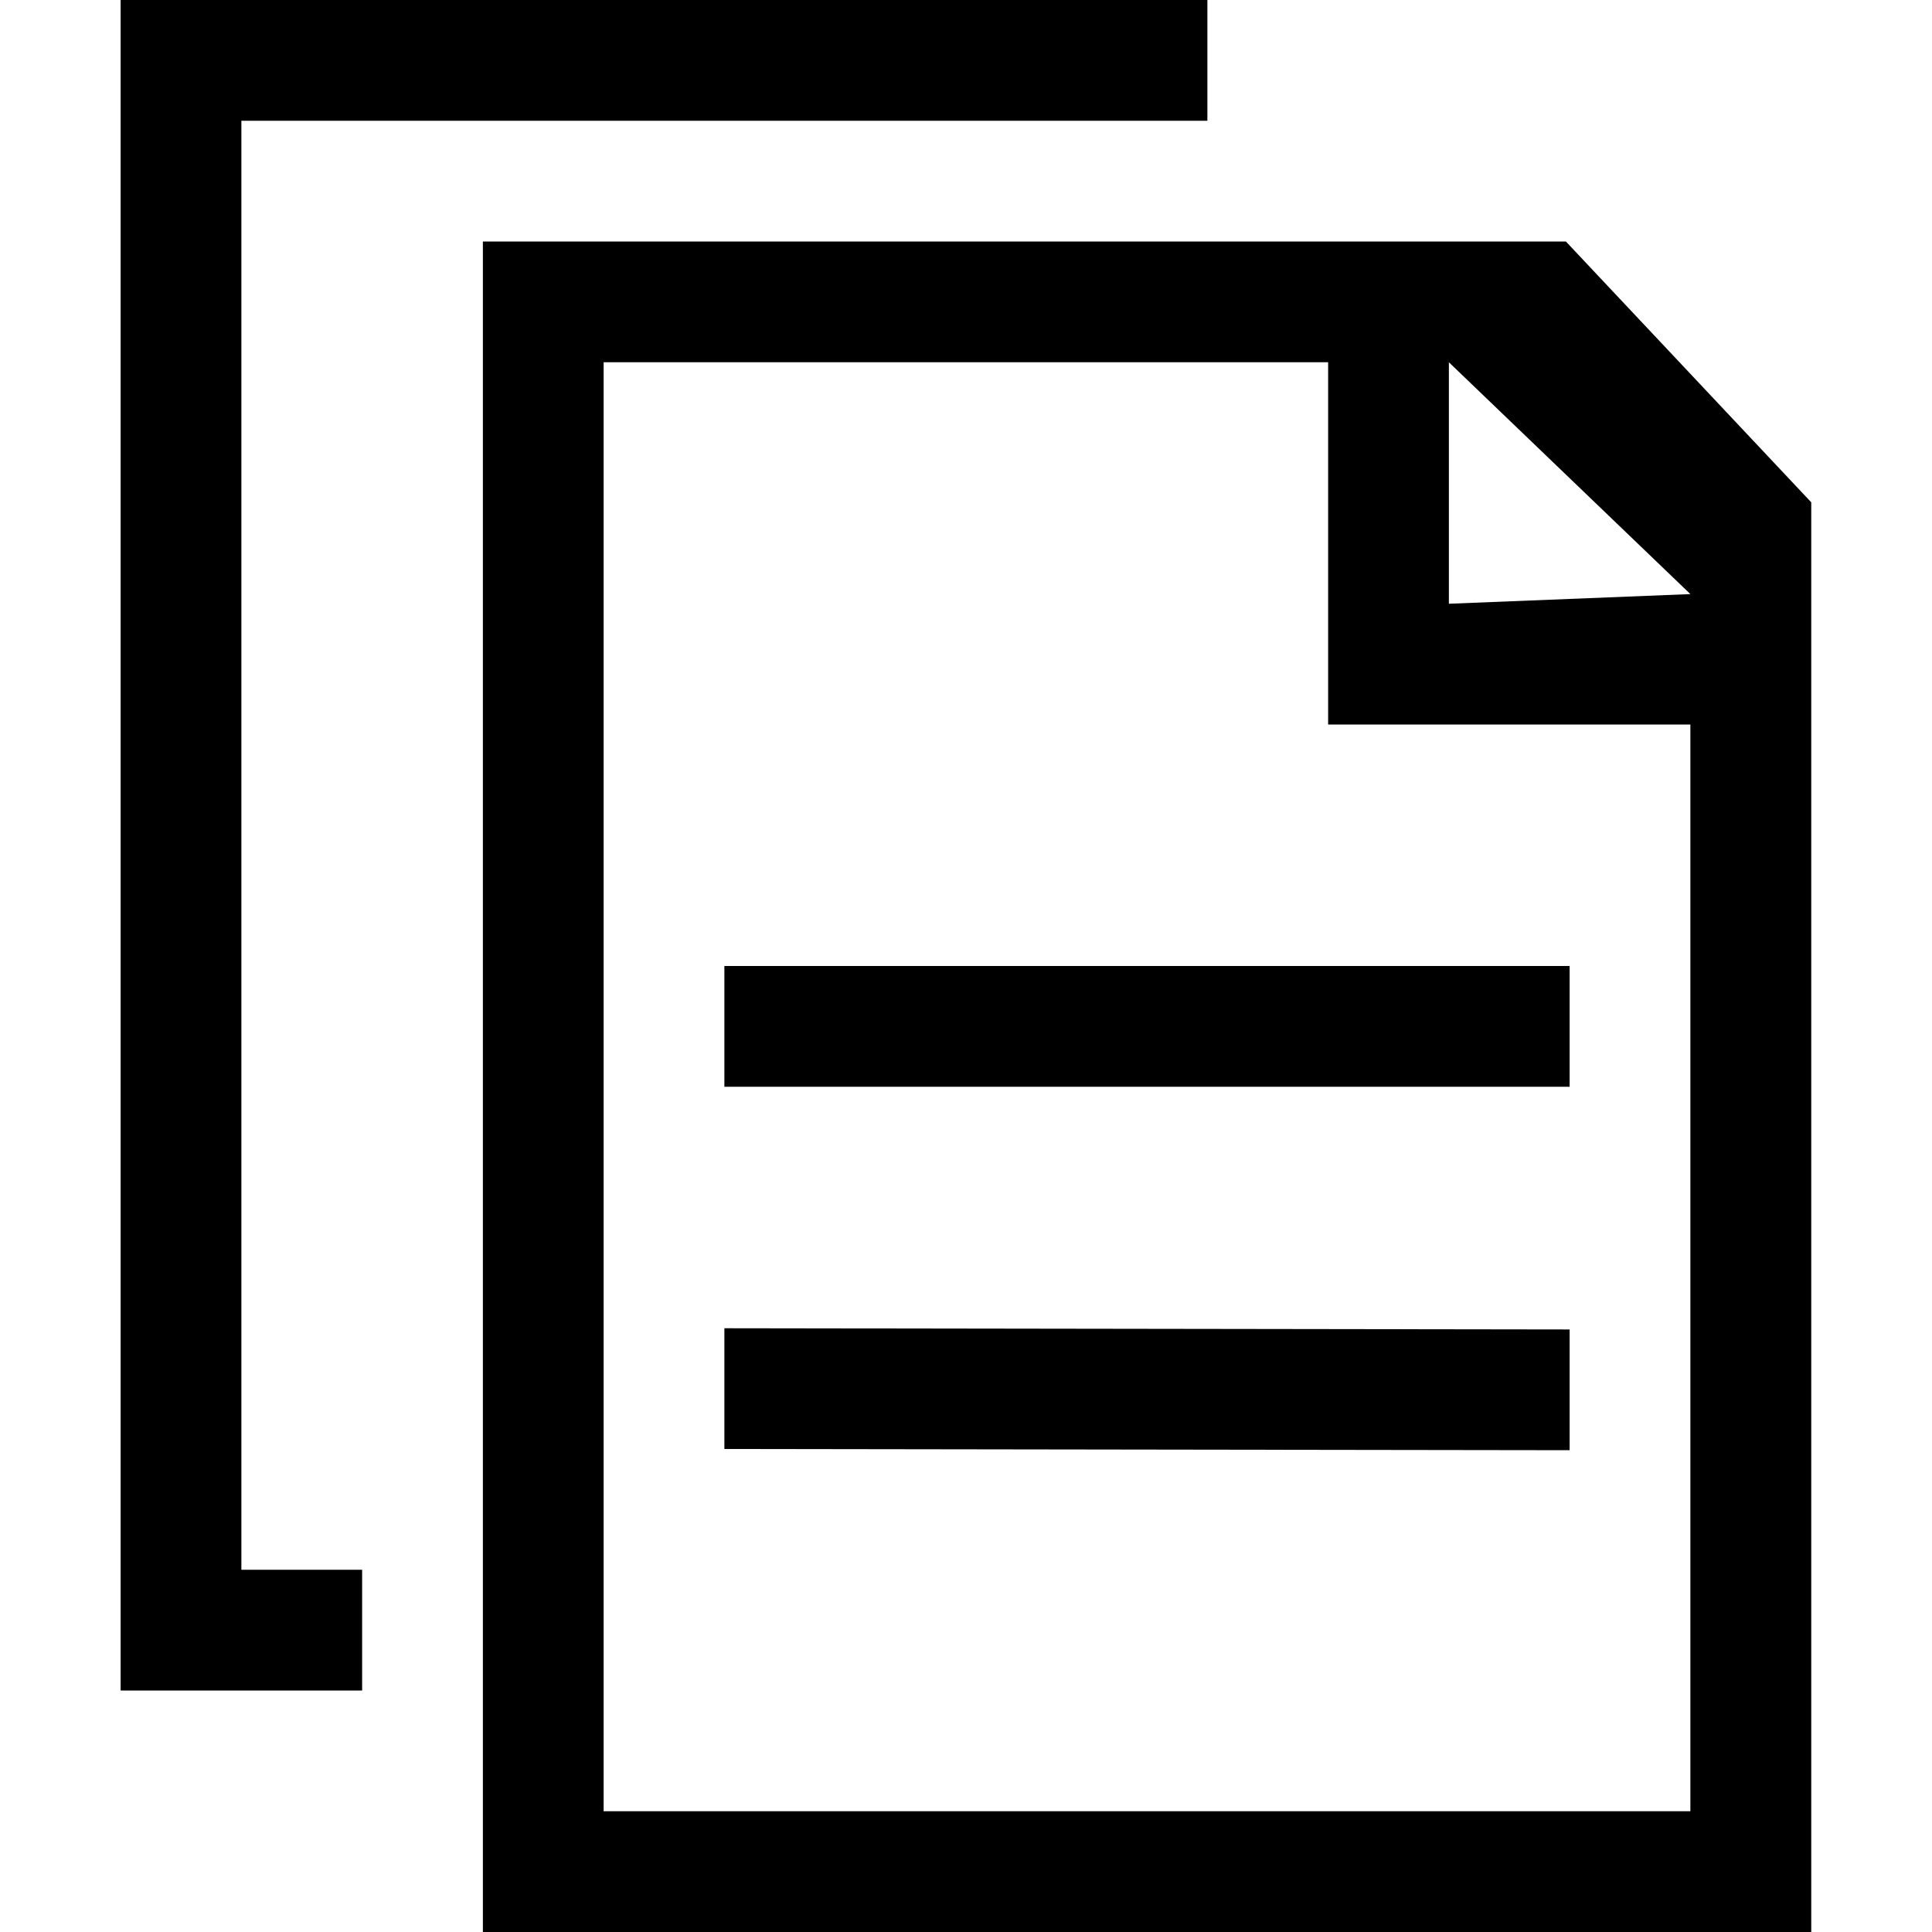 <?xml version="1.0" encoding="utf-8"?>
<!-- Generator: Adobe Illustrator 17.0.0, SVG Export Plug-In . SVG Version: 6.00 Build 0)  -->
<!DOCTYPE svg PUBLIC "-//W3C//DTD SVG 1.1//EN" "http://www.w3.org/Graphics/SVG/1.1/DTD/svg11.dtd">
<svg version="1.1" id="图层_1" xmlns="http://www.w3.org/2000/svg" xmlns:xlink="http://www.w3.org/1999/xlink" x="0px" y="0px"
	 width="16px" height="16px" viewBox="591.5 27.5 16 16" enable-background="new 591.5 27.5 16 16" xml:space="preserve">
<path id="data_backup" d="M595.499,43.5v-14h8.969l2.032,2.16V43.5H595.499z M605.499,32.42l-2-1.92v2L605.499,32.42z M605.499,33.5
	h-3v-3h-6v12h9V33.5z M604.499,36.5h-7v-1h7V36.5z M604.499,39.51l-7-0.01v-1l7,0.01V39.51z M593.499,40.5h1v1h-2v-14h9v1h-8V40.5z"
	/>
</svg>
